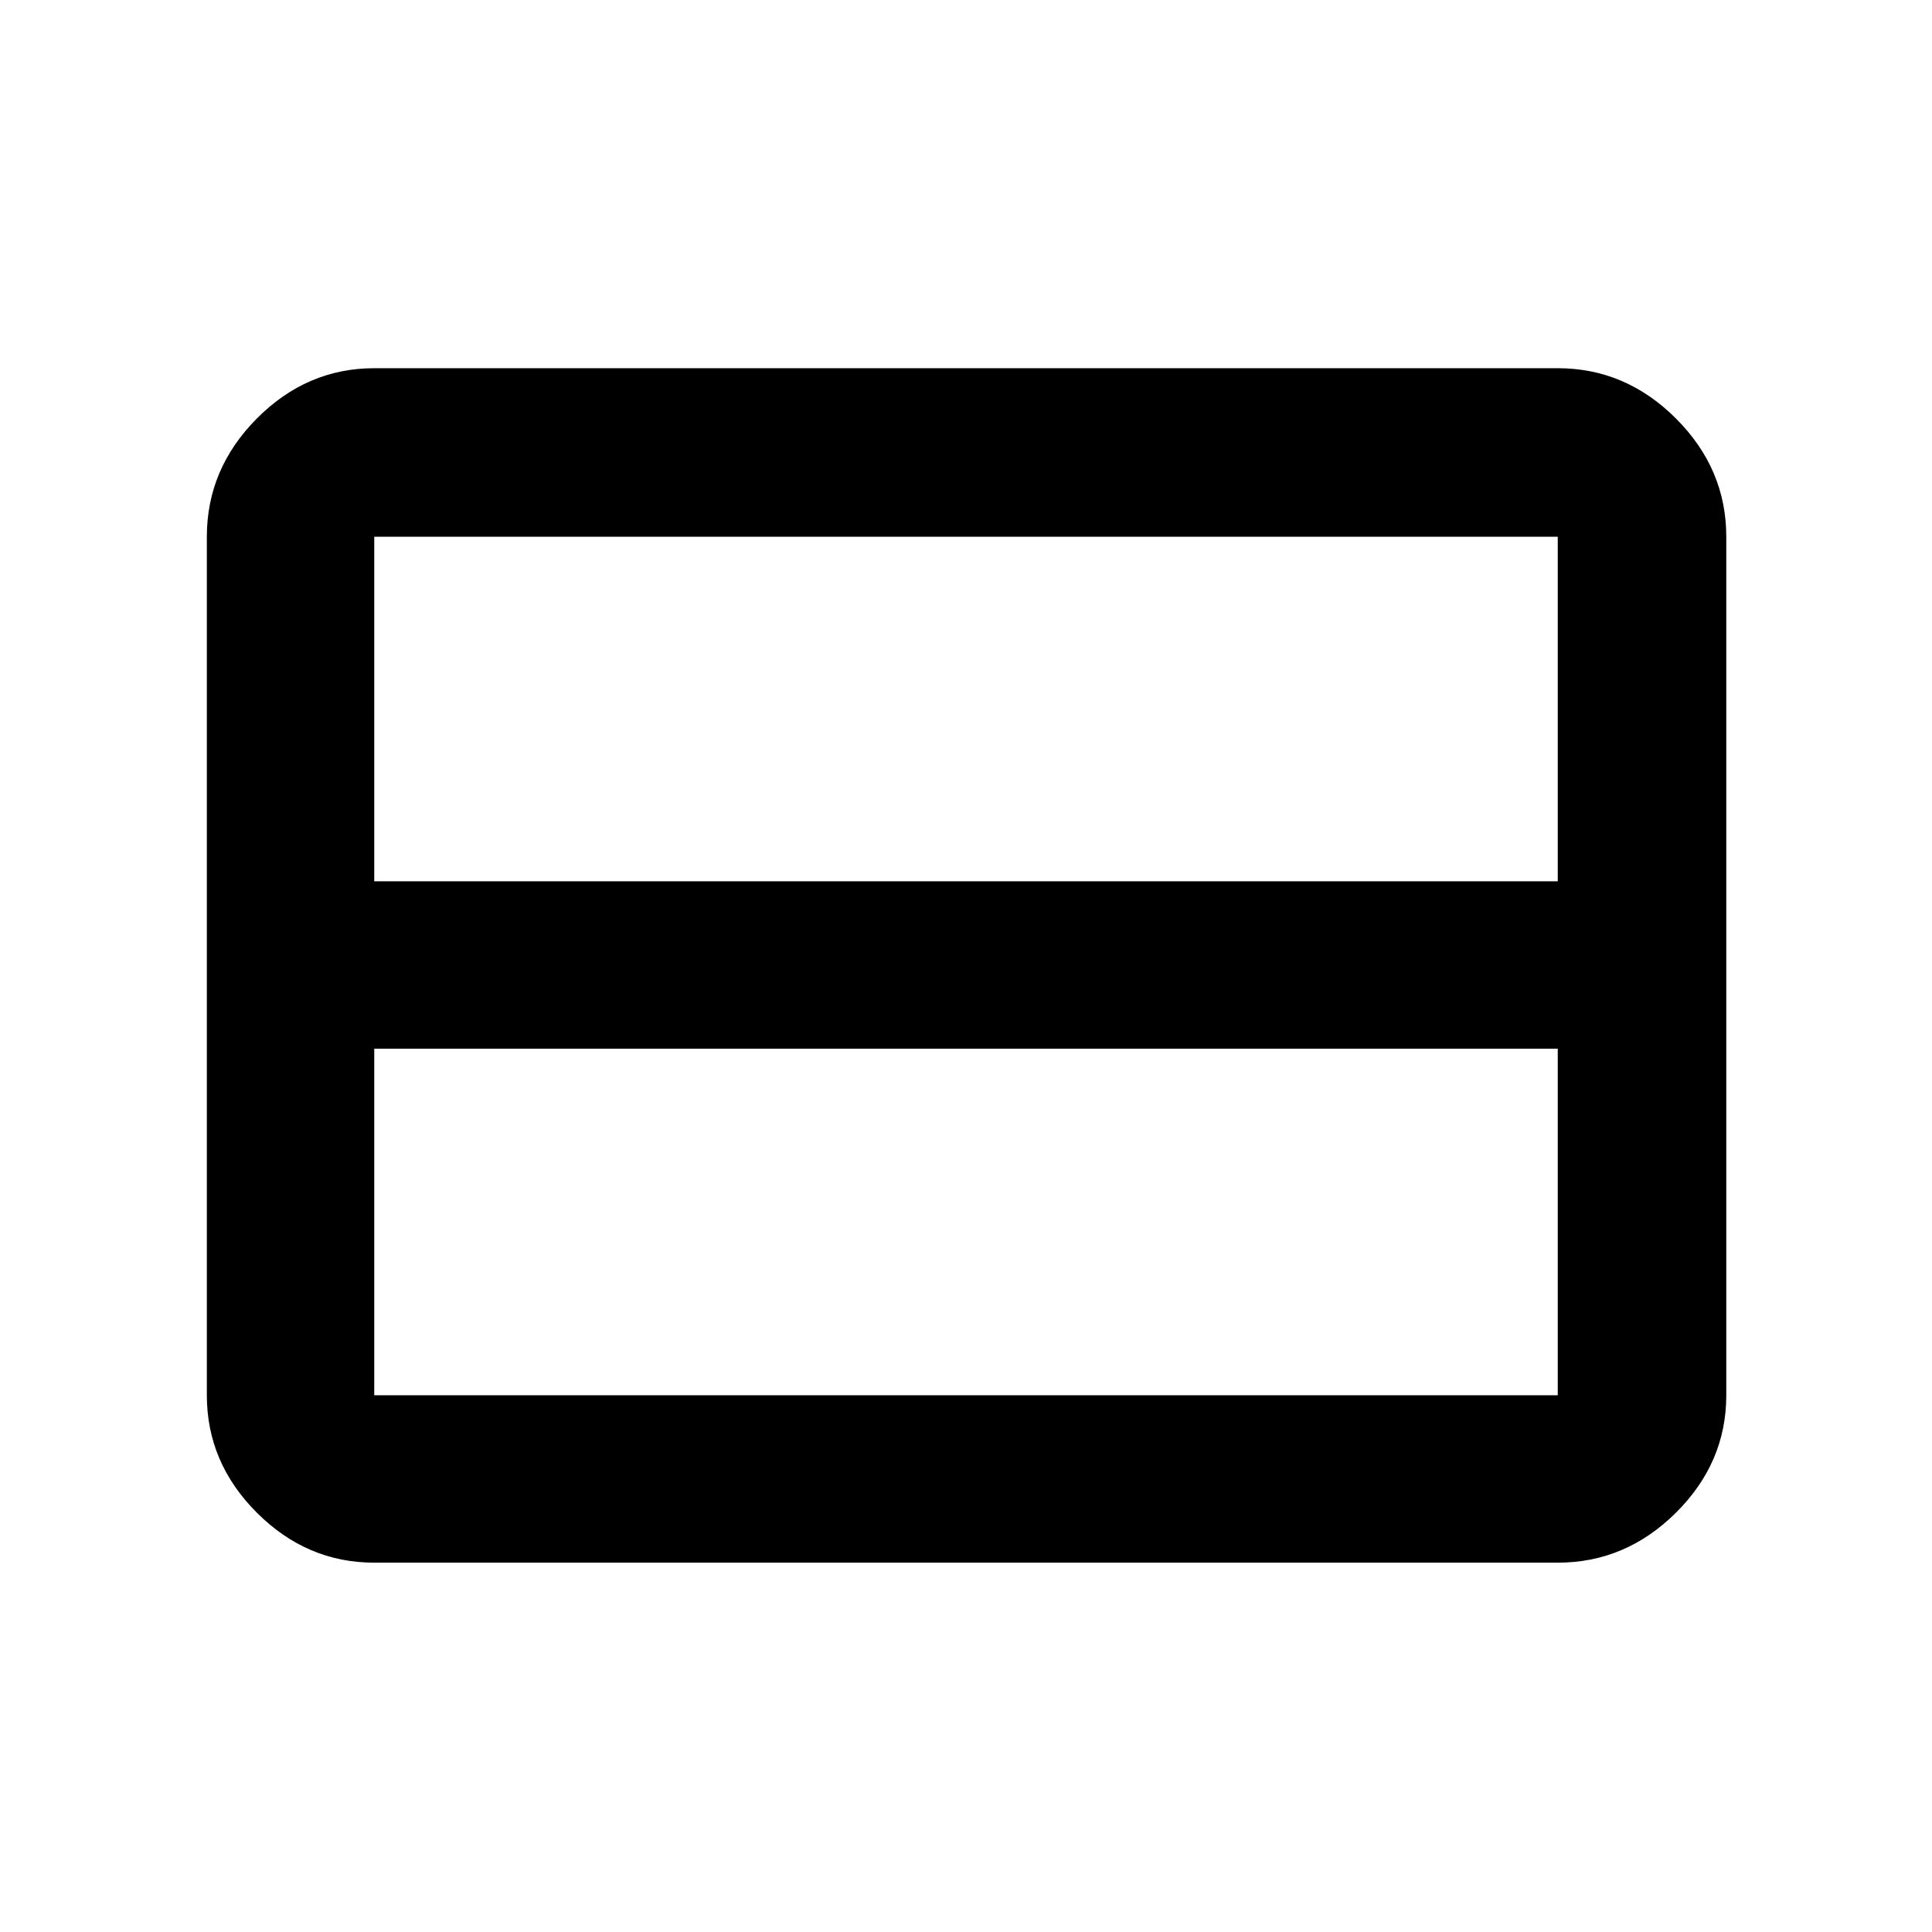 <svg xmlns="http://www.w3.org/2000/svg" height="48" viewBox="0 -960 960 960" width="48"><path d="M774.04-266.7v-172.21H185.96v172.21h588.08Zm0-255.39V-693.3H185.96v171.21h588.08ZM185.96-183.52q-33.5 0-58.34-24.84-24.84-24.83-24.84-58.34v-426.6q0-33.74 24.84-58.74t58.34-25h588.08q33.74 0 58.74 25t25 58.74v426.6q0 33.51-25 58.34-25 24.84-58.74 24.84H185.96Z"/></svg>